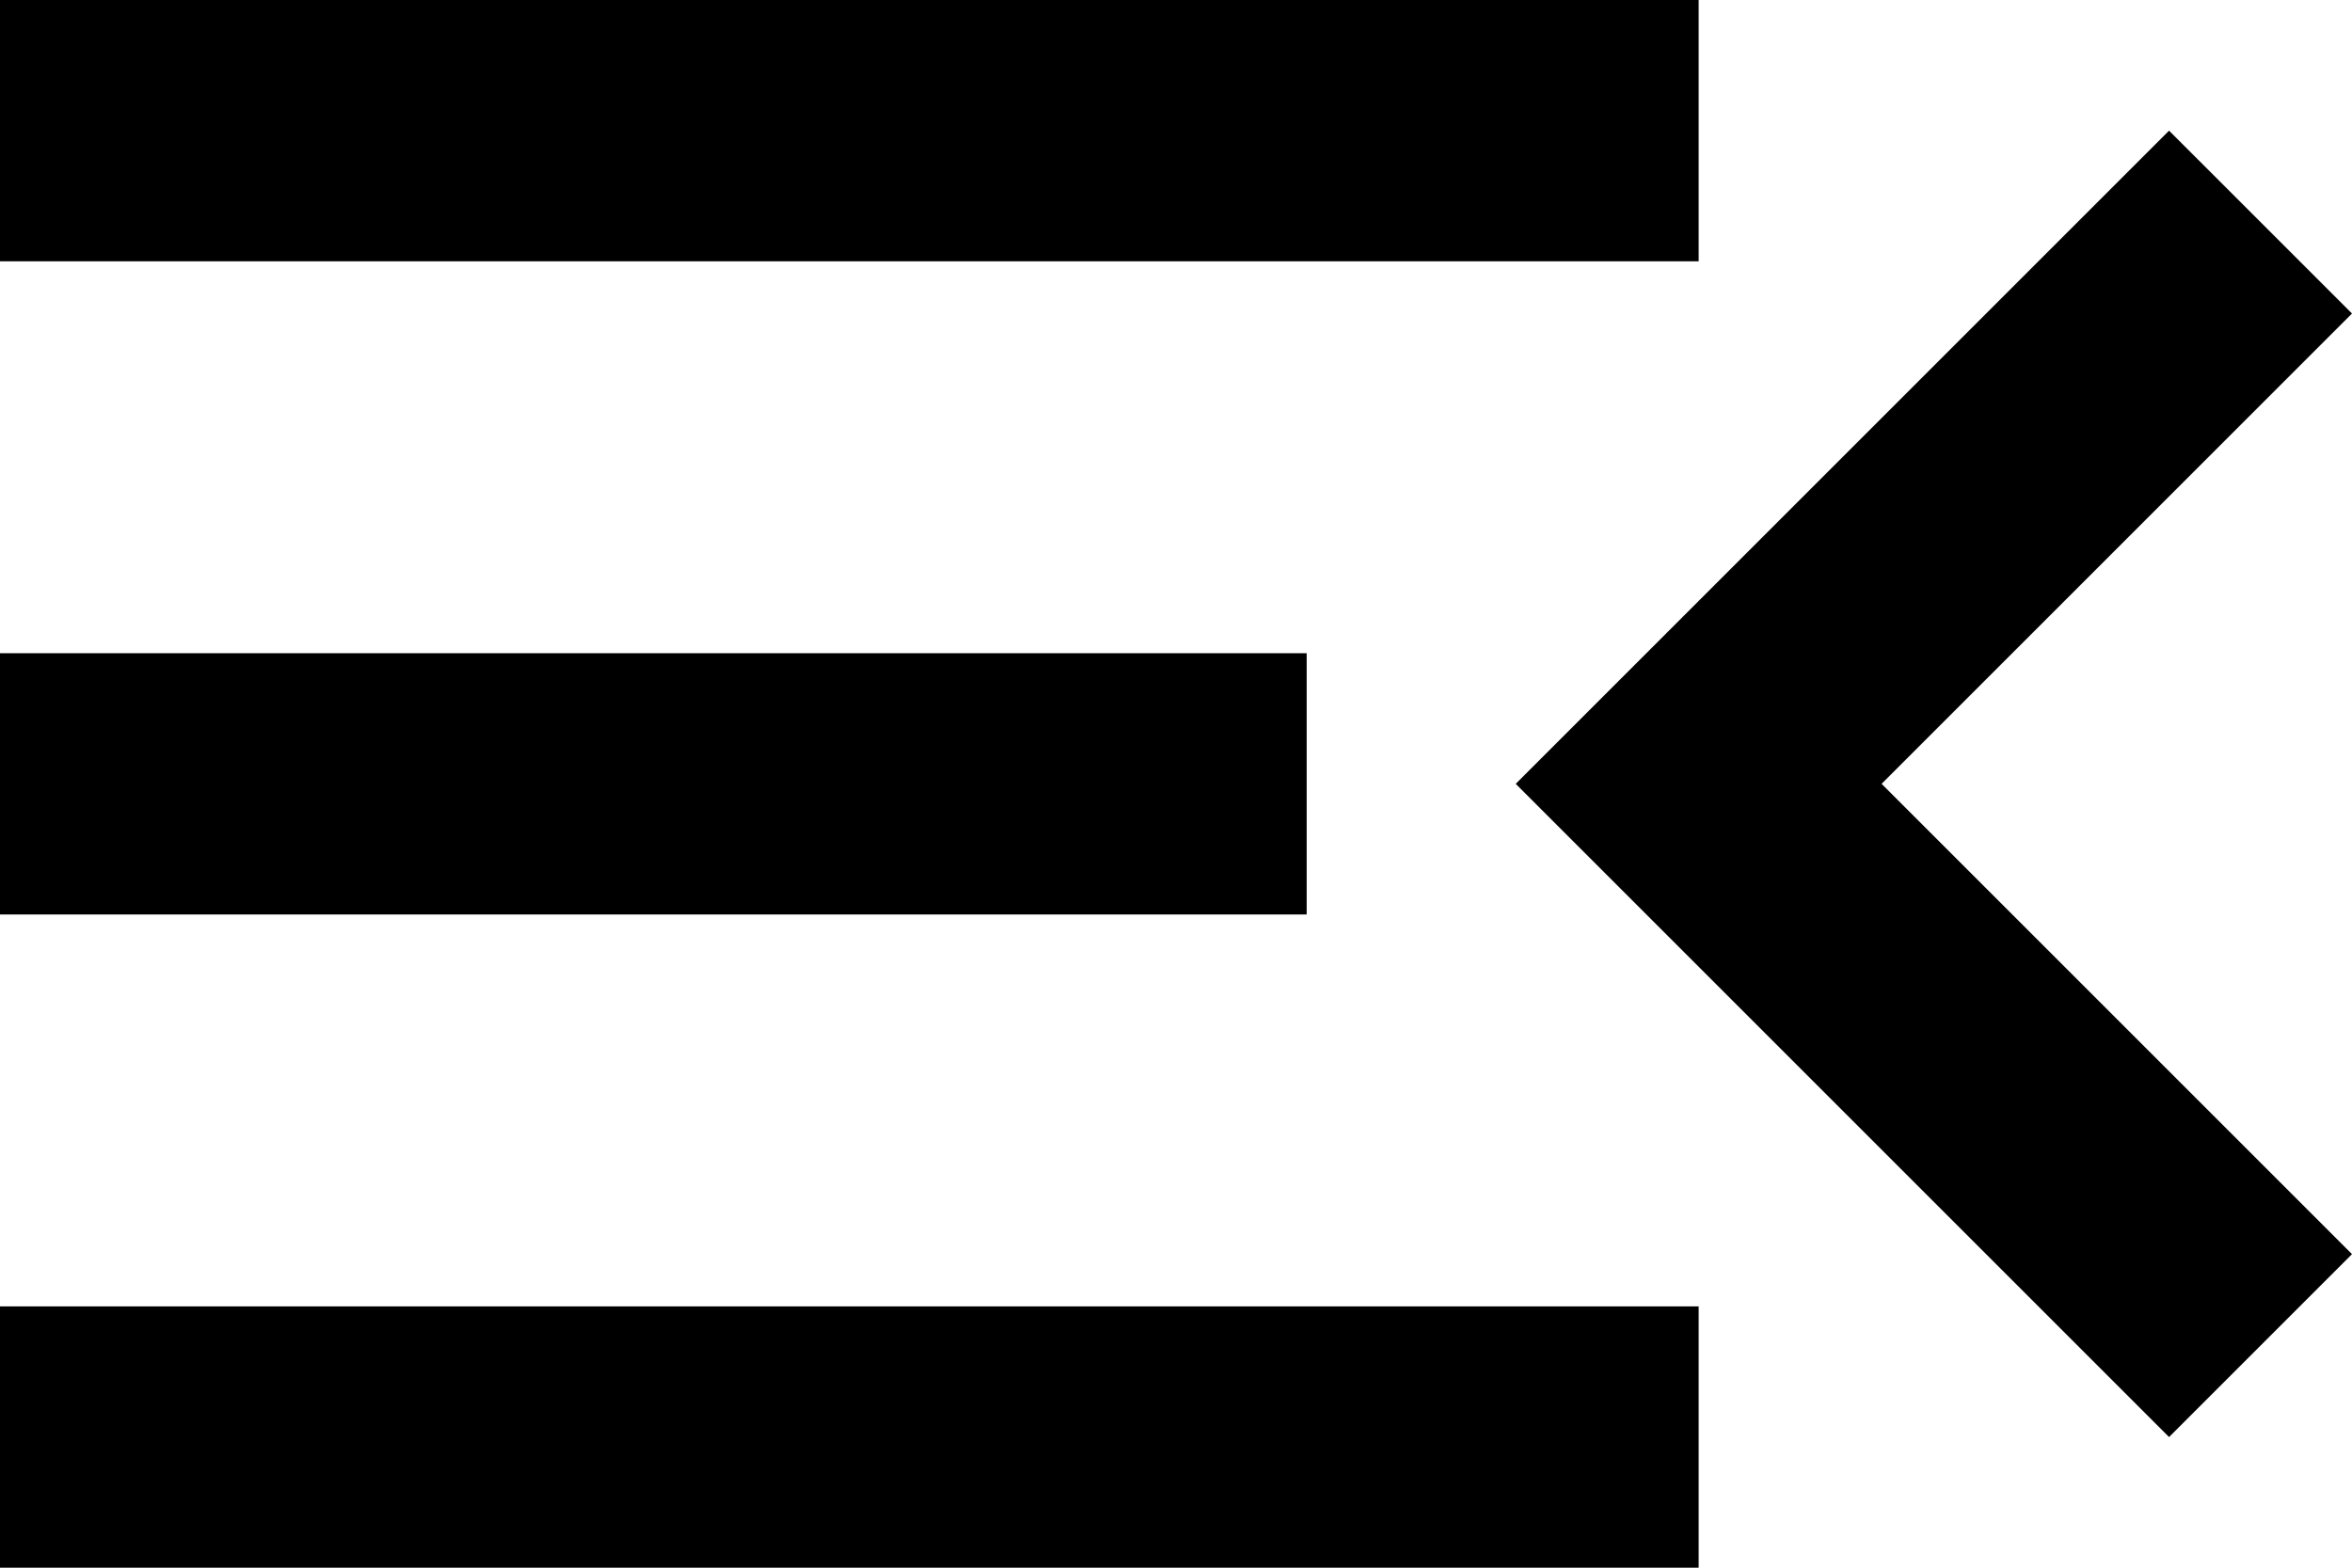 <svg width="18" height="12" viewBox="0 0 18 12" fill="RED" xmlns="http://www.w3.org/2000/svg">
    <path d="M0 12V10H13V12H0ZM16.6 11L11.6 6L16.6 1L18 2.4L14.4 6L18 9.6L16.6 11ZM0 7V5H10V7H0ZM0 2V0H13V2H0Z"
        fill="black" />
</svg>